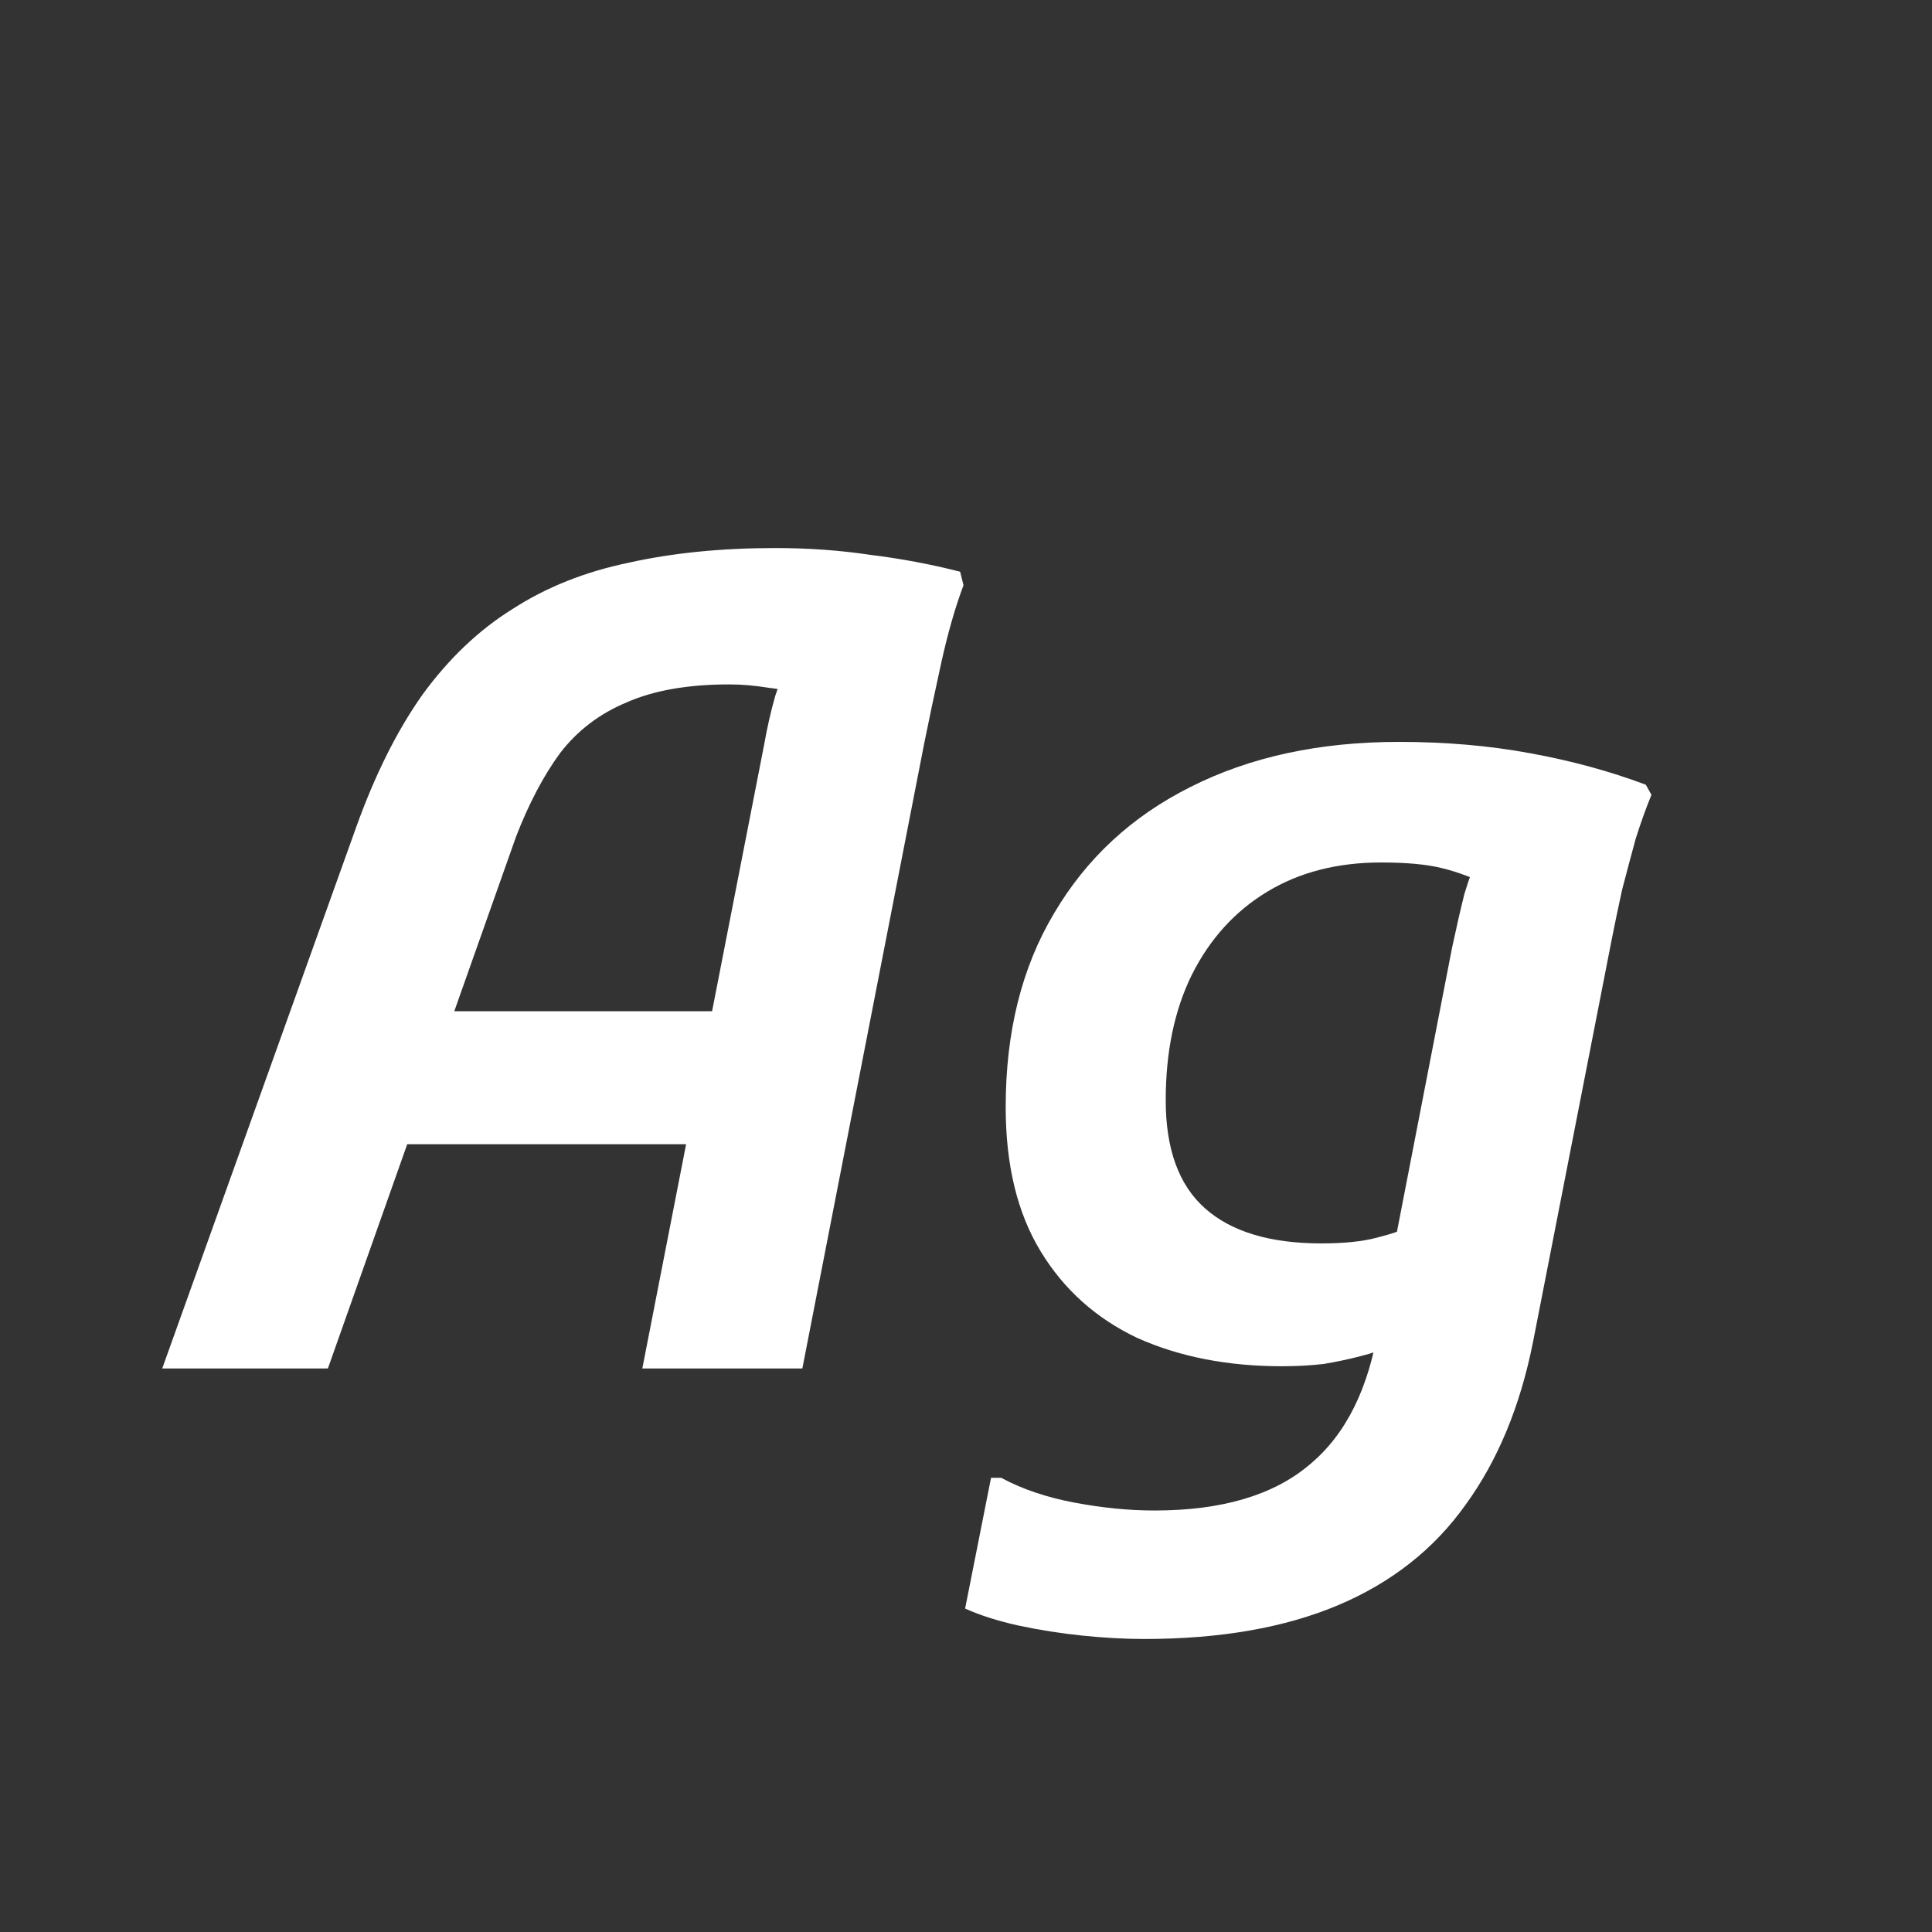 <svg width="24" height="24" viewBox="0 0 24 24" fill="none" xmlns="http://www.w3.org/2000/svg">
<rect x="0" y="0" width="24" height="24" fill="#333333" stroke="none"/>
<path d="M2.015 17L4.423 10.28C4.657 9.627 4.932 9.076 5.249 8.628C5.576 8.18 5.949 7.825 6.369 7.564C6.789 7.293 7.27 7.102 7.811 6.99C8.353 6.869 8.959 6.808 9.631 6.808C10.042 6.808 10.434 6.836 10.807 6.892C11.19 6.939 11.563 7.009 11.927 7.102L11.969 7.27C11.867 7.541 11.773 7.867 11.689 8.25C11.605 8.633 11.535 8.964 11.479 9.244L9.967 17H7.979L9.491 9.258C9.529 9.043 9.575 8.838 9.631 8.642C9.697 8.446 9.771 8.283 9.855 8.152L9.953 8.642C9.86 8.595 9.725 8.563 9.547 8.544C9.379 8.516 9.216 8.502 9.057 8.502C8.544 8.502 8.119 8.577 7.783 8.726C7.447 8.866 7.172 9.076 6.957 9.356C6.752 9.636 6.57 9.981 6.411 10.392L4.073 17H2.015ZM4.521 14.214L5.025 12.562H9.295L8.973 14.214H4.521ZM14.215 20.36C13.972 20.36 13.715 20.346 13.445 20.318C13.174 20.29 12.908 20.248 12.647 20.192C12.395 20.136 12.175 20.066 11.989 19.982L12.311 18.358H12.437C12.698 18.498 13.001 18.601 13.347 18.666C13.692 18.731 14.023 18.764 14.341 18.764C15.181 18.764 15.825 18.573 16.273 18.19C16.721 17.817 17.005 17.243 17.127 16.468L18.037 11.778C18.093 11.517 18.144 11.293 18.191 11.106C18.247 10.919 18.307 10.756 18.373 10.616L18.541 11.022C18.317 10.91 18.107 10.831 17.911 10.784C17.724 10.737 17.472 10.714 17.155 10.714C16.613 10.714 16.142 10.835 15.741 11.078C15.339 11.321 15.027 11.666 14.803 12.114C14.588 12.553 14.481 13.071 14.481 13.668C14.481 14.275 14.644 14.723 14.971 15.012C15.297 15.301 15.778 15.446 16.413 15.446C16.693 15.446 16.921 15.423 17.099 15.376C17.285 15.329 17.435 15.278 17.547 15.222L17.253 16.72C17.169 16.767 17.052 16.809 16.903 16.846C16.763 16.883 16.609 16.916 16.441 16.944C16.273 16.963 16.1 16.972 15.923 16.972C15.251 16.972 14.653 16.855 14.131 16.622C13.617 16.379 13.216 16.02 12.927 15.544C12.637 15.068 12.493 14.471 12.493 13.752C12.493 12.819 12.693 12.016 13.095 11.344C13.496 10.663 14.061 10.14 14.789 9.776C15.526 9.403 16.389 9.216 17.379 9.216C17.957 9.216 18.499 9.263 19.003 9.356C19.516 9.449 19.997 9.58 20.445 9.748L20.515 9.874C20.449 10.033 20.384 10.215 20.319 10.42C20.263 10.625 20.207 10.835 20.151 11.05C20.104 11.265 20.062 11.465 20.025 11.652L19.045 16.664C18.886 17.467 18.606 18.143 18.205 18.694C17.813 19.245 17.285 19.66 16.623 19.94C15.96 20.22 15.157 20.36 14.215 20.36Z" fill="white"/>
</svg>
